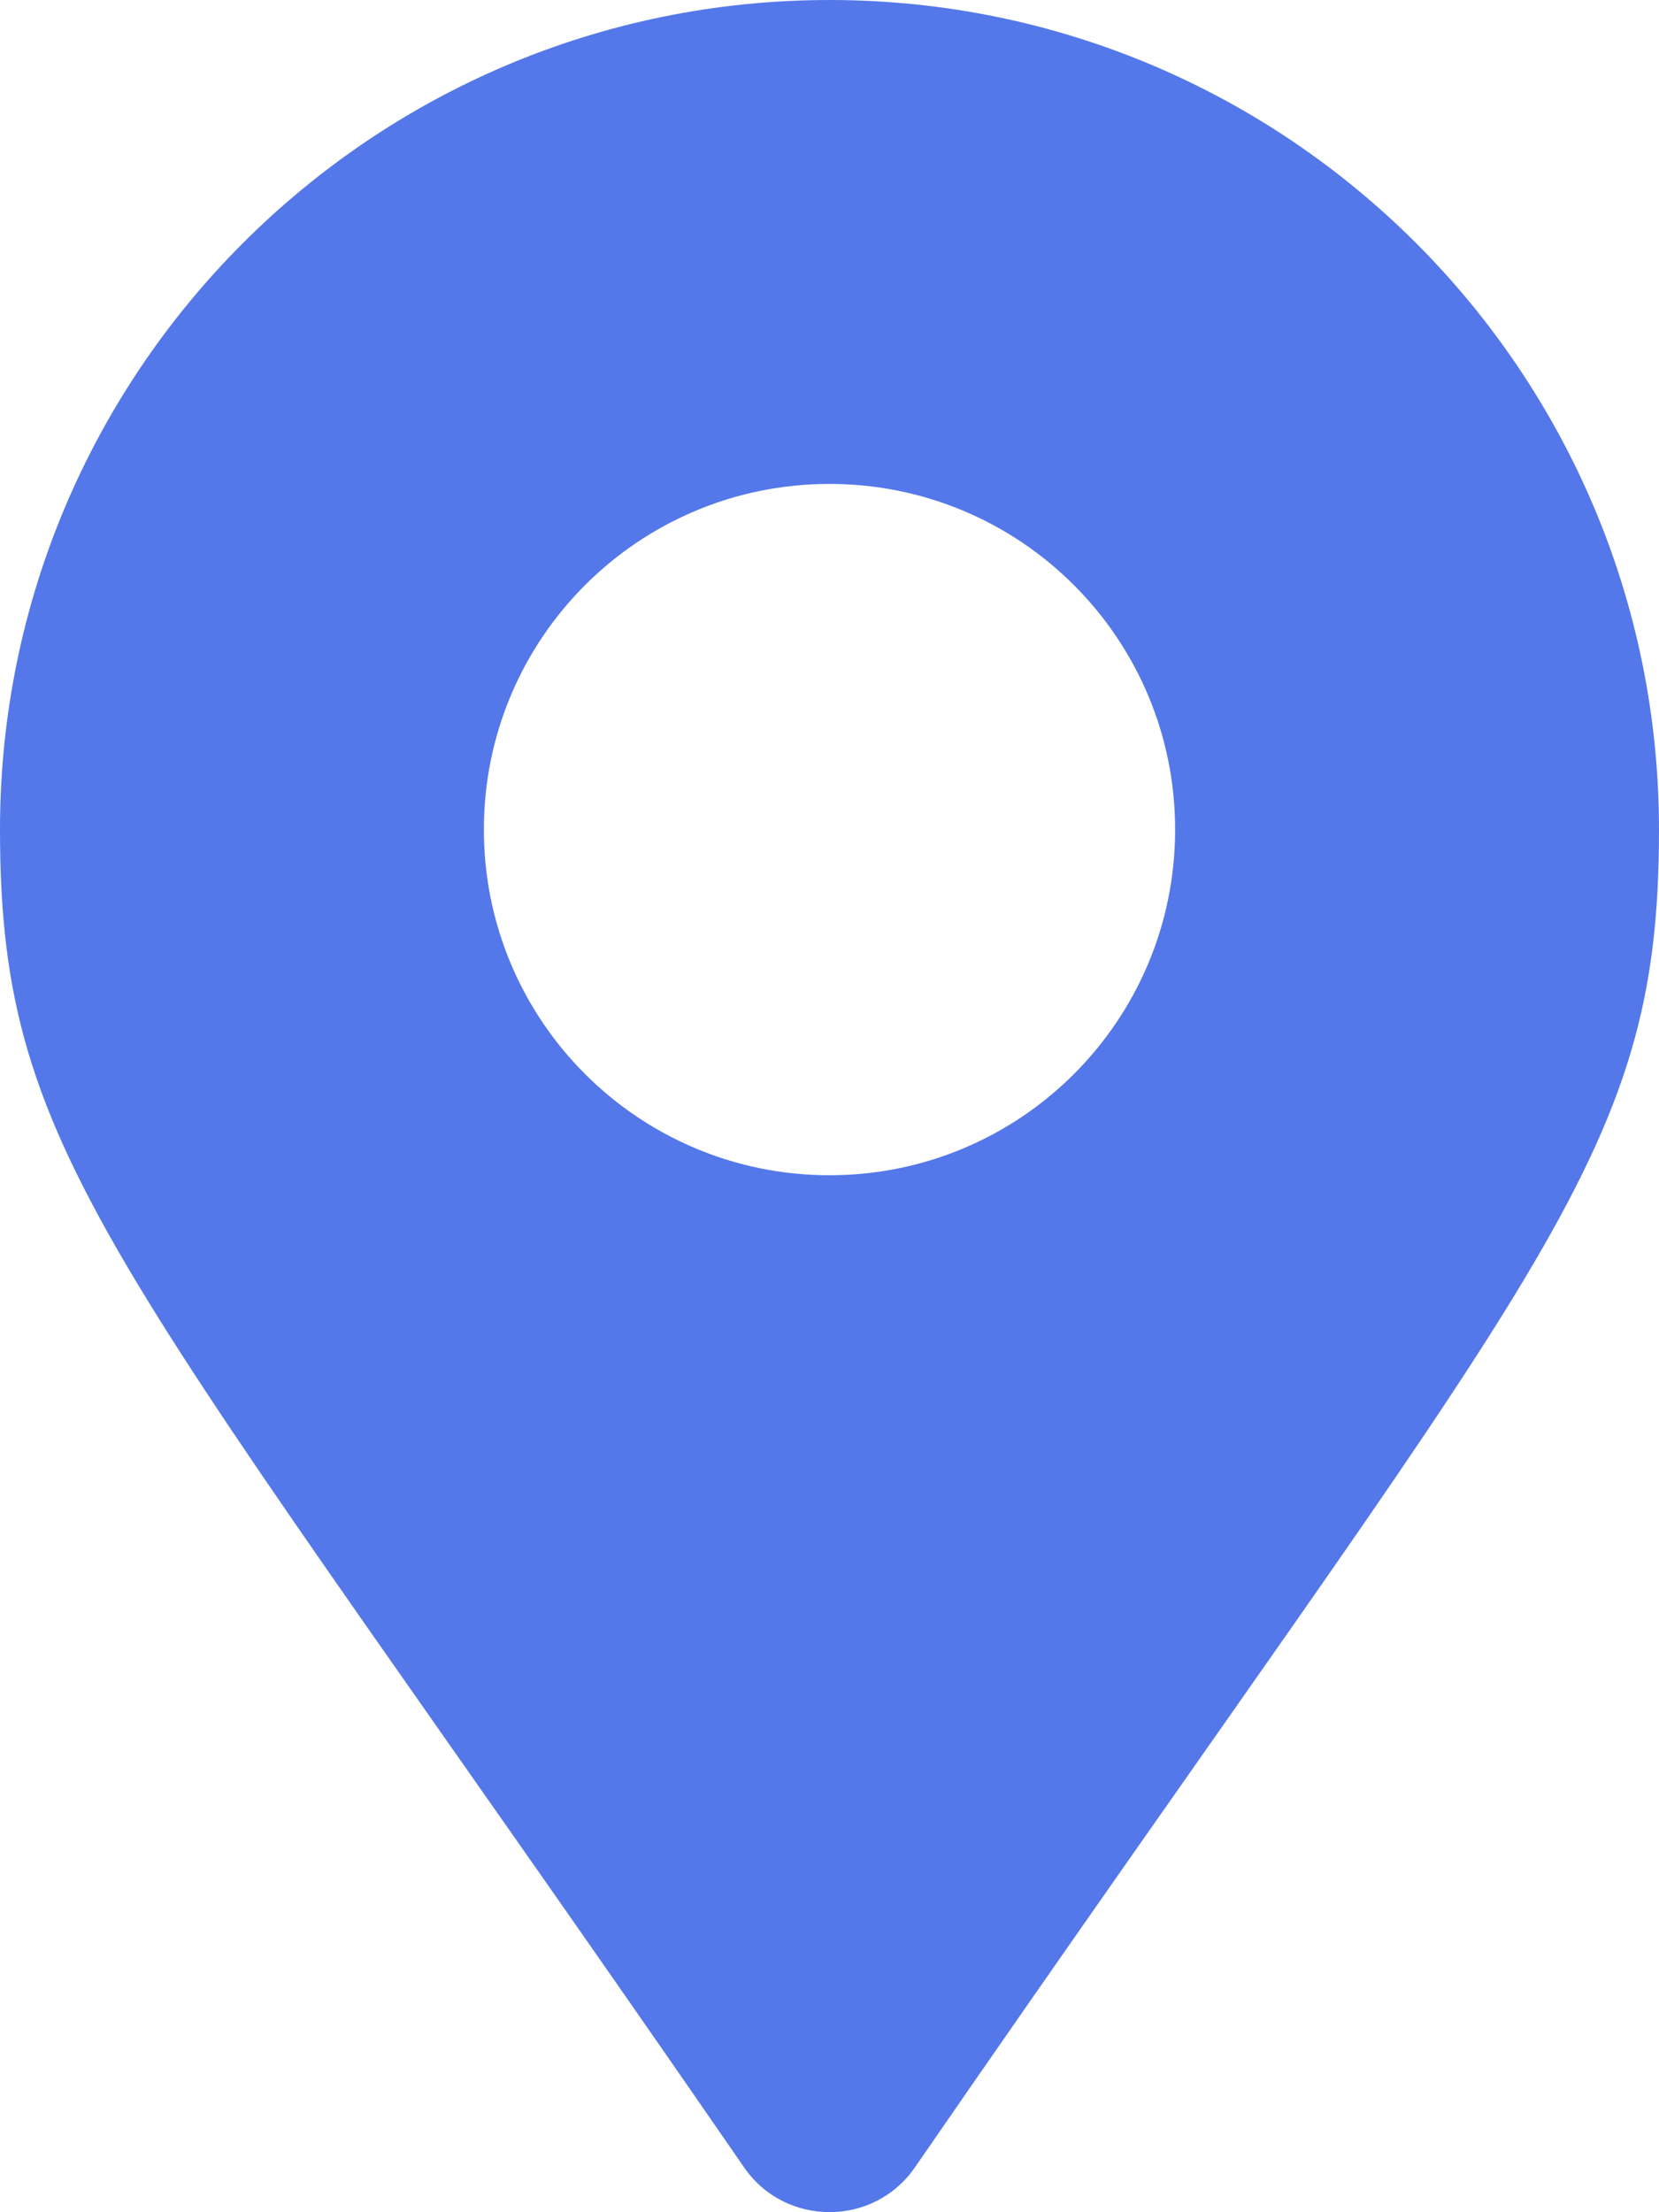 <?xml version="1.0" encoding="UTF-8"?>
<svg xmlns="http://www.w3.org/2000/svg" xmlns:xlink="http://www.w3.org/1999/xlink" width="15pt" height="20pt" viewBox="0 0 15 20" version="1.1">
<g id="surface1">
<path style=" stroke:none;fill-rule:nonzero;fill:#5478e9;fill-opacity:1;" d="M 6.73 19.598 C 1.055 11.367 0 10.523 0 7.5 C 0 3.359 3.359 0 7.5 0 C 11.641 0 15 3.359 15 7.5 C 15 10.523 13.945 11.367 8.27 19.598 C 7.898 20.133 7.102 20.133 6.73 19.598 Z M 7.5 10.625 C 9.227 10.625 10.625 9.227 10.625 7.5 C 10.625 5.773 9.227 4.375 7.5 4.375 C 5.773 4.375 4.375 5.773 4.375 7.5 C 4.375 9.227 5.773 10.625 7.5 10.625 Z M 7.5 10.625 "/>
</g>
</svg>
